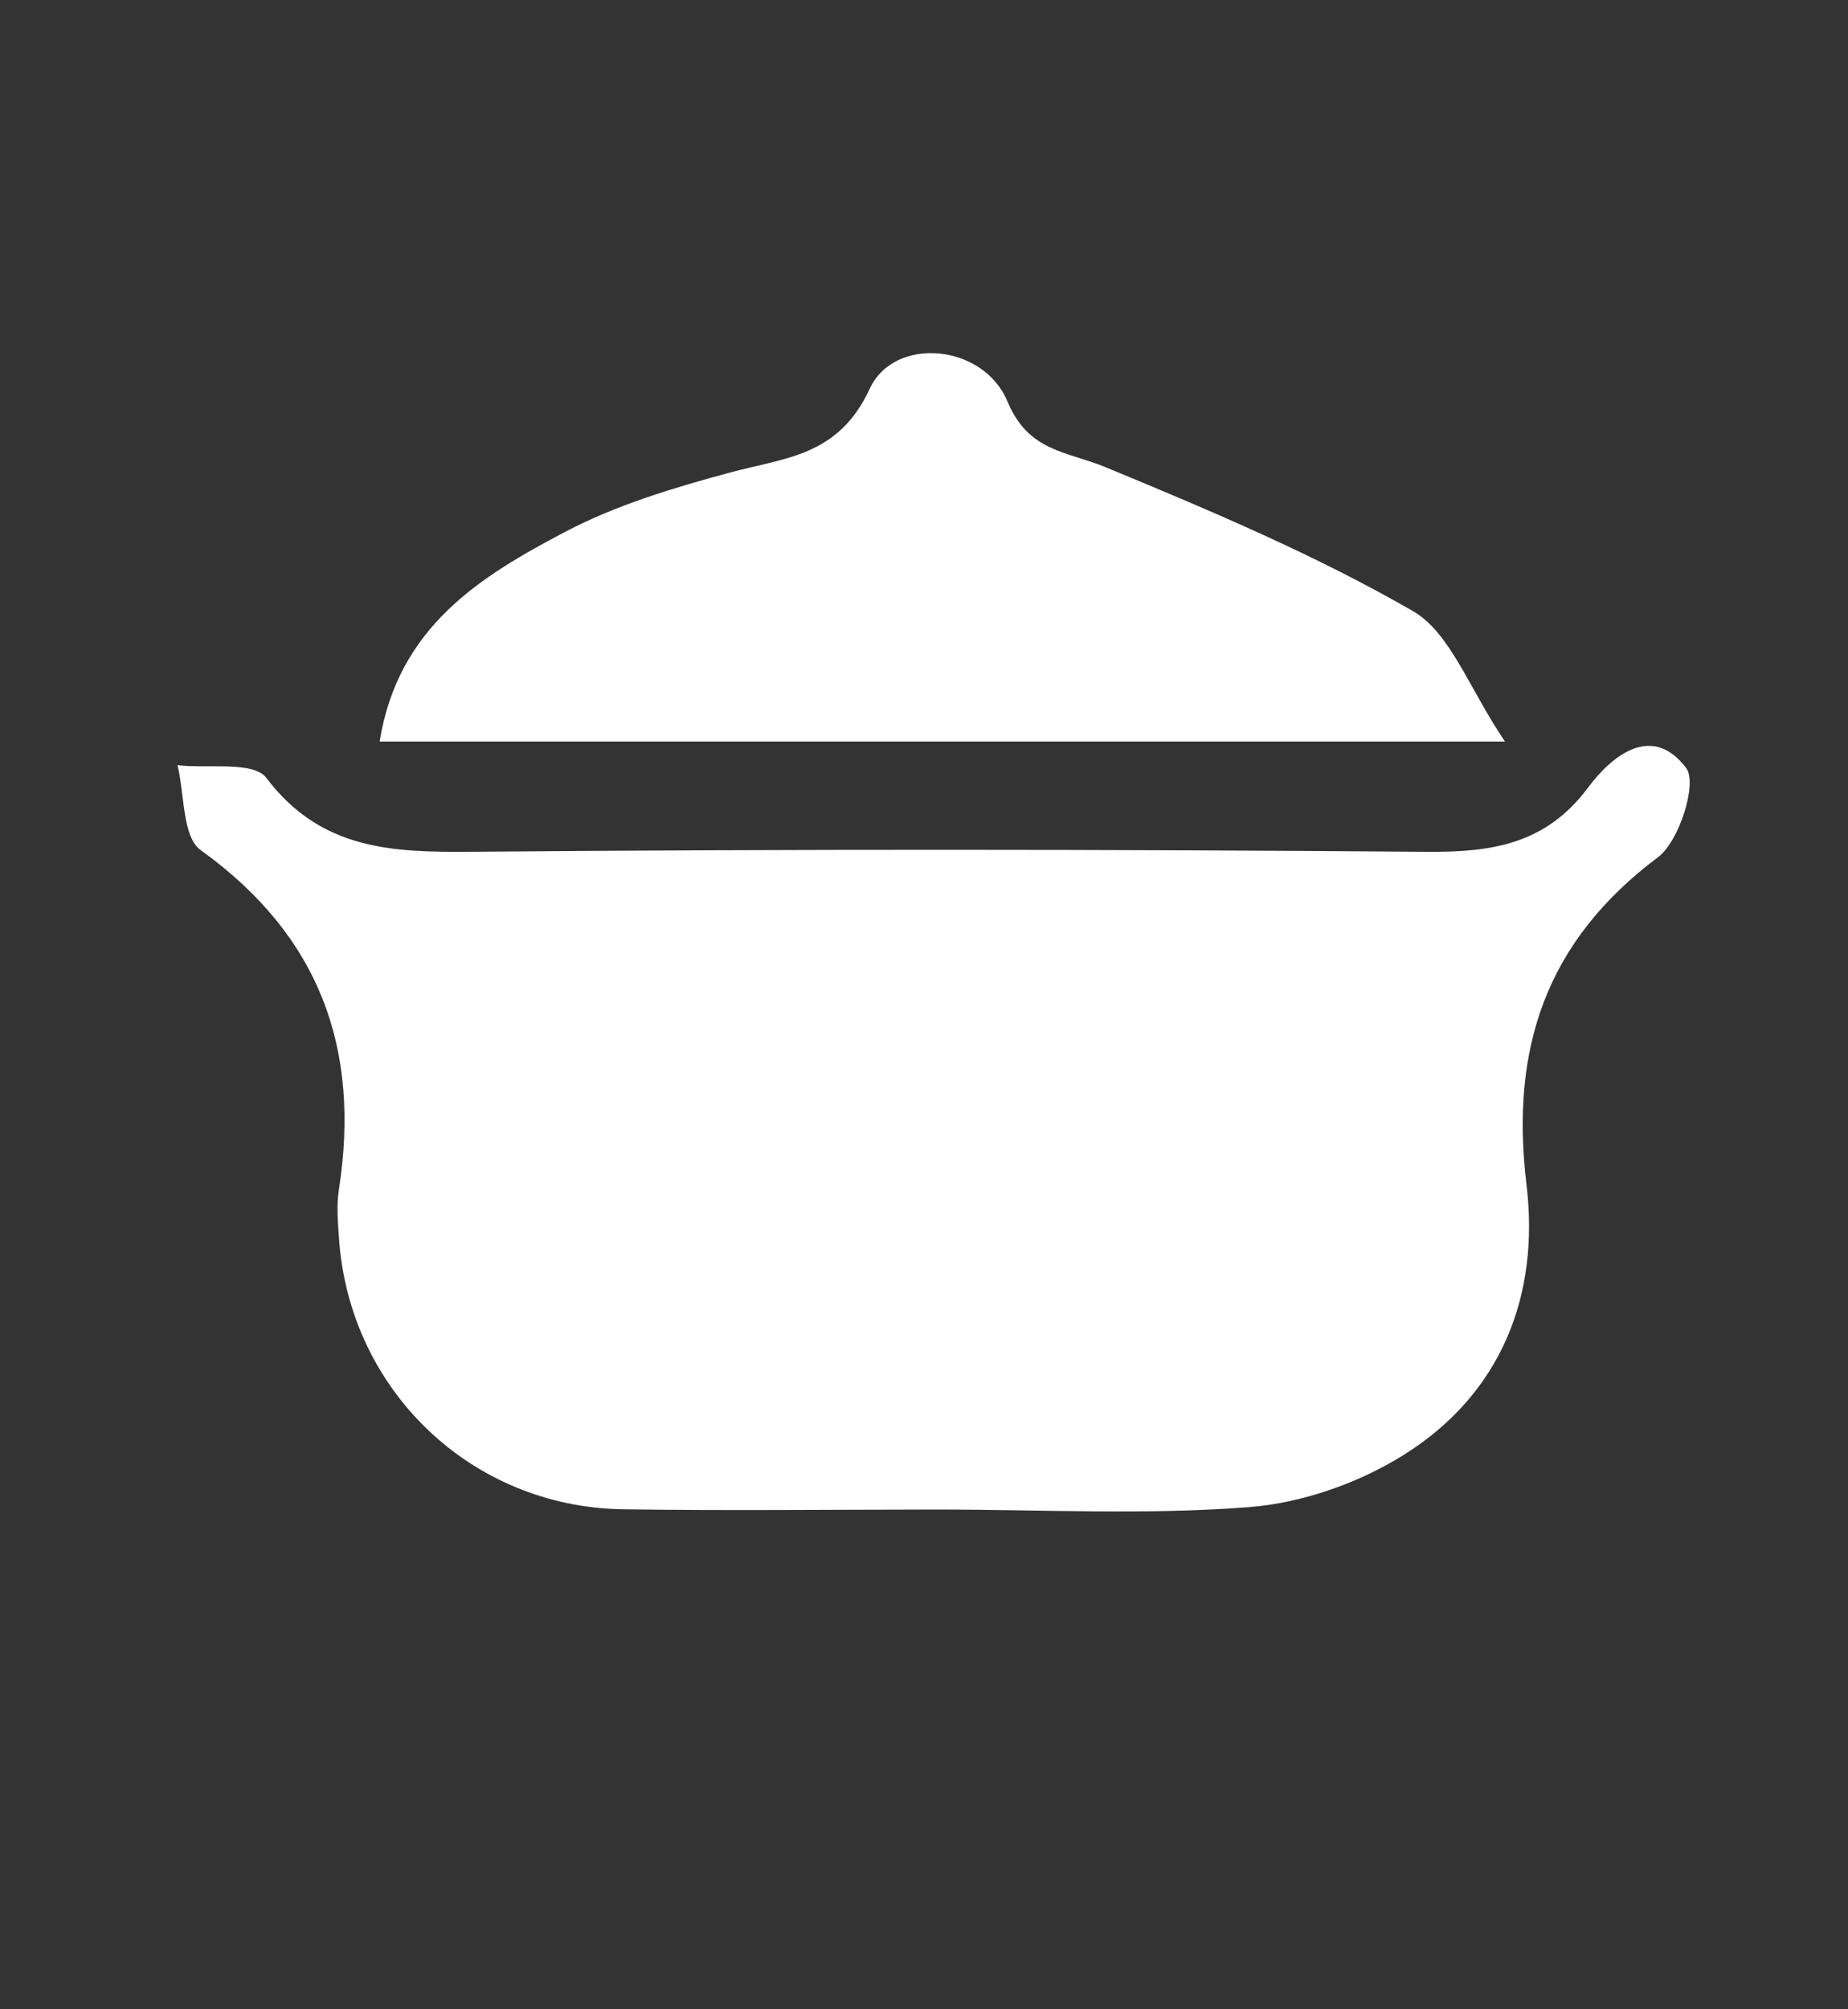 <?xml version="1.0" encoding="utf-8"?>
<!-- Generator: Adobe Illustrator 17.0.0, SVG Export Plug-In . SVG Version: 6.00 Build 0)  -->
<!DOCTYPE svg PUBLIC "-//W3C//DTD SVG 1.1//EN" "http://www.w3.org/Graphics/SVG/1.1/DTD/svg11.dtd">
<svg version="1.1" id="Layer_3" xmlns="http://www.w3.org/2000/svg" xmlns:xlink="http://www.w3.org/1999/xlink" x="0px" y="0px"
	 width="115px" height="125px" viewBox="0 0 115 125" enable-background="new 0 0 115 125" xml:space="preserve">
<rect x="0" y="0" width="115" height="125" fill="#333333" stroke="none"/>
<path fill="#FFFFFF" d="M58.258,93.91c-6.493,0.003-12.988,0.079-19.479-0.015c-9.468-0.138-17.05-7.426-17.686-16.879
	c-0.067-0.995-0.158-2.019-0.006-2.993c1.368-8.78-1.192-15.815-8.599-21.137c-1.152-0.828-0.996-3.476-1.444-5.282
	c1.896,0.221,4.727-0.268,5.525,0.785c3.406,4.495,7.832,4.642,12.807,4.6c19.811-0.168,39.626-0.156,59.437,0.003
	c4.055,0.032,7.39-0.485,10.005-3.989c1.483-1.987,3.979-4.037,6.111-1.226c0.712,0.939-0.421,4.552-1.755,5.552
	c-6.972,5.226-9.203,11.897-8.181,20.371c0.83,6.885-1.57,12.993-7.604,16.789c-2.819,1.773-6.357,3.013-9.664,3.271
	C71.272,94.263,64.751,93.907,58.258,93.91z"/>
<path fill="#FFFFFF" d="M23.624,46.132c1.149-7.16,6.302-10.284,11.538-13.041c3.197-1.683,6.773-2.751,10.285-3.699
	c3.43-0.925,6.736-1.01,8.67-5.198c1.539-3.331,7.083-2.803,8.572,0.772c1.313,3.152,3.693,3.101,6.08,4.087
	c6.515,2.692,13.06,5.453,19.148,8.959c2.342,1.349,3.479,4.79,5.736,8.119C69.51,46.132,46.826,46.132,23.624,46.132z"/>
</svg>
